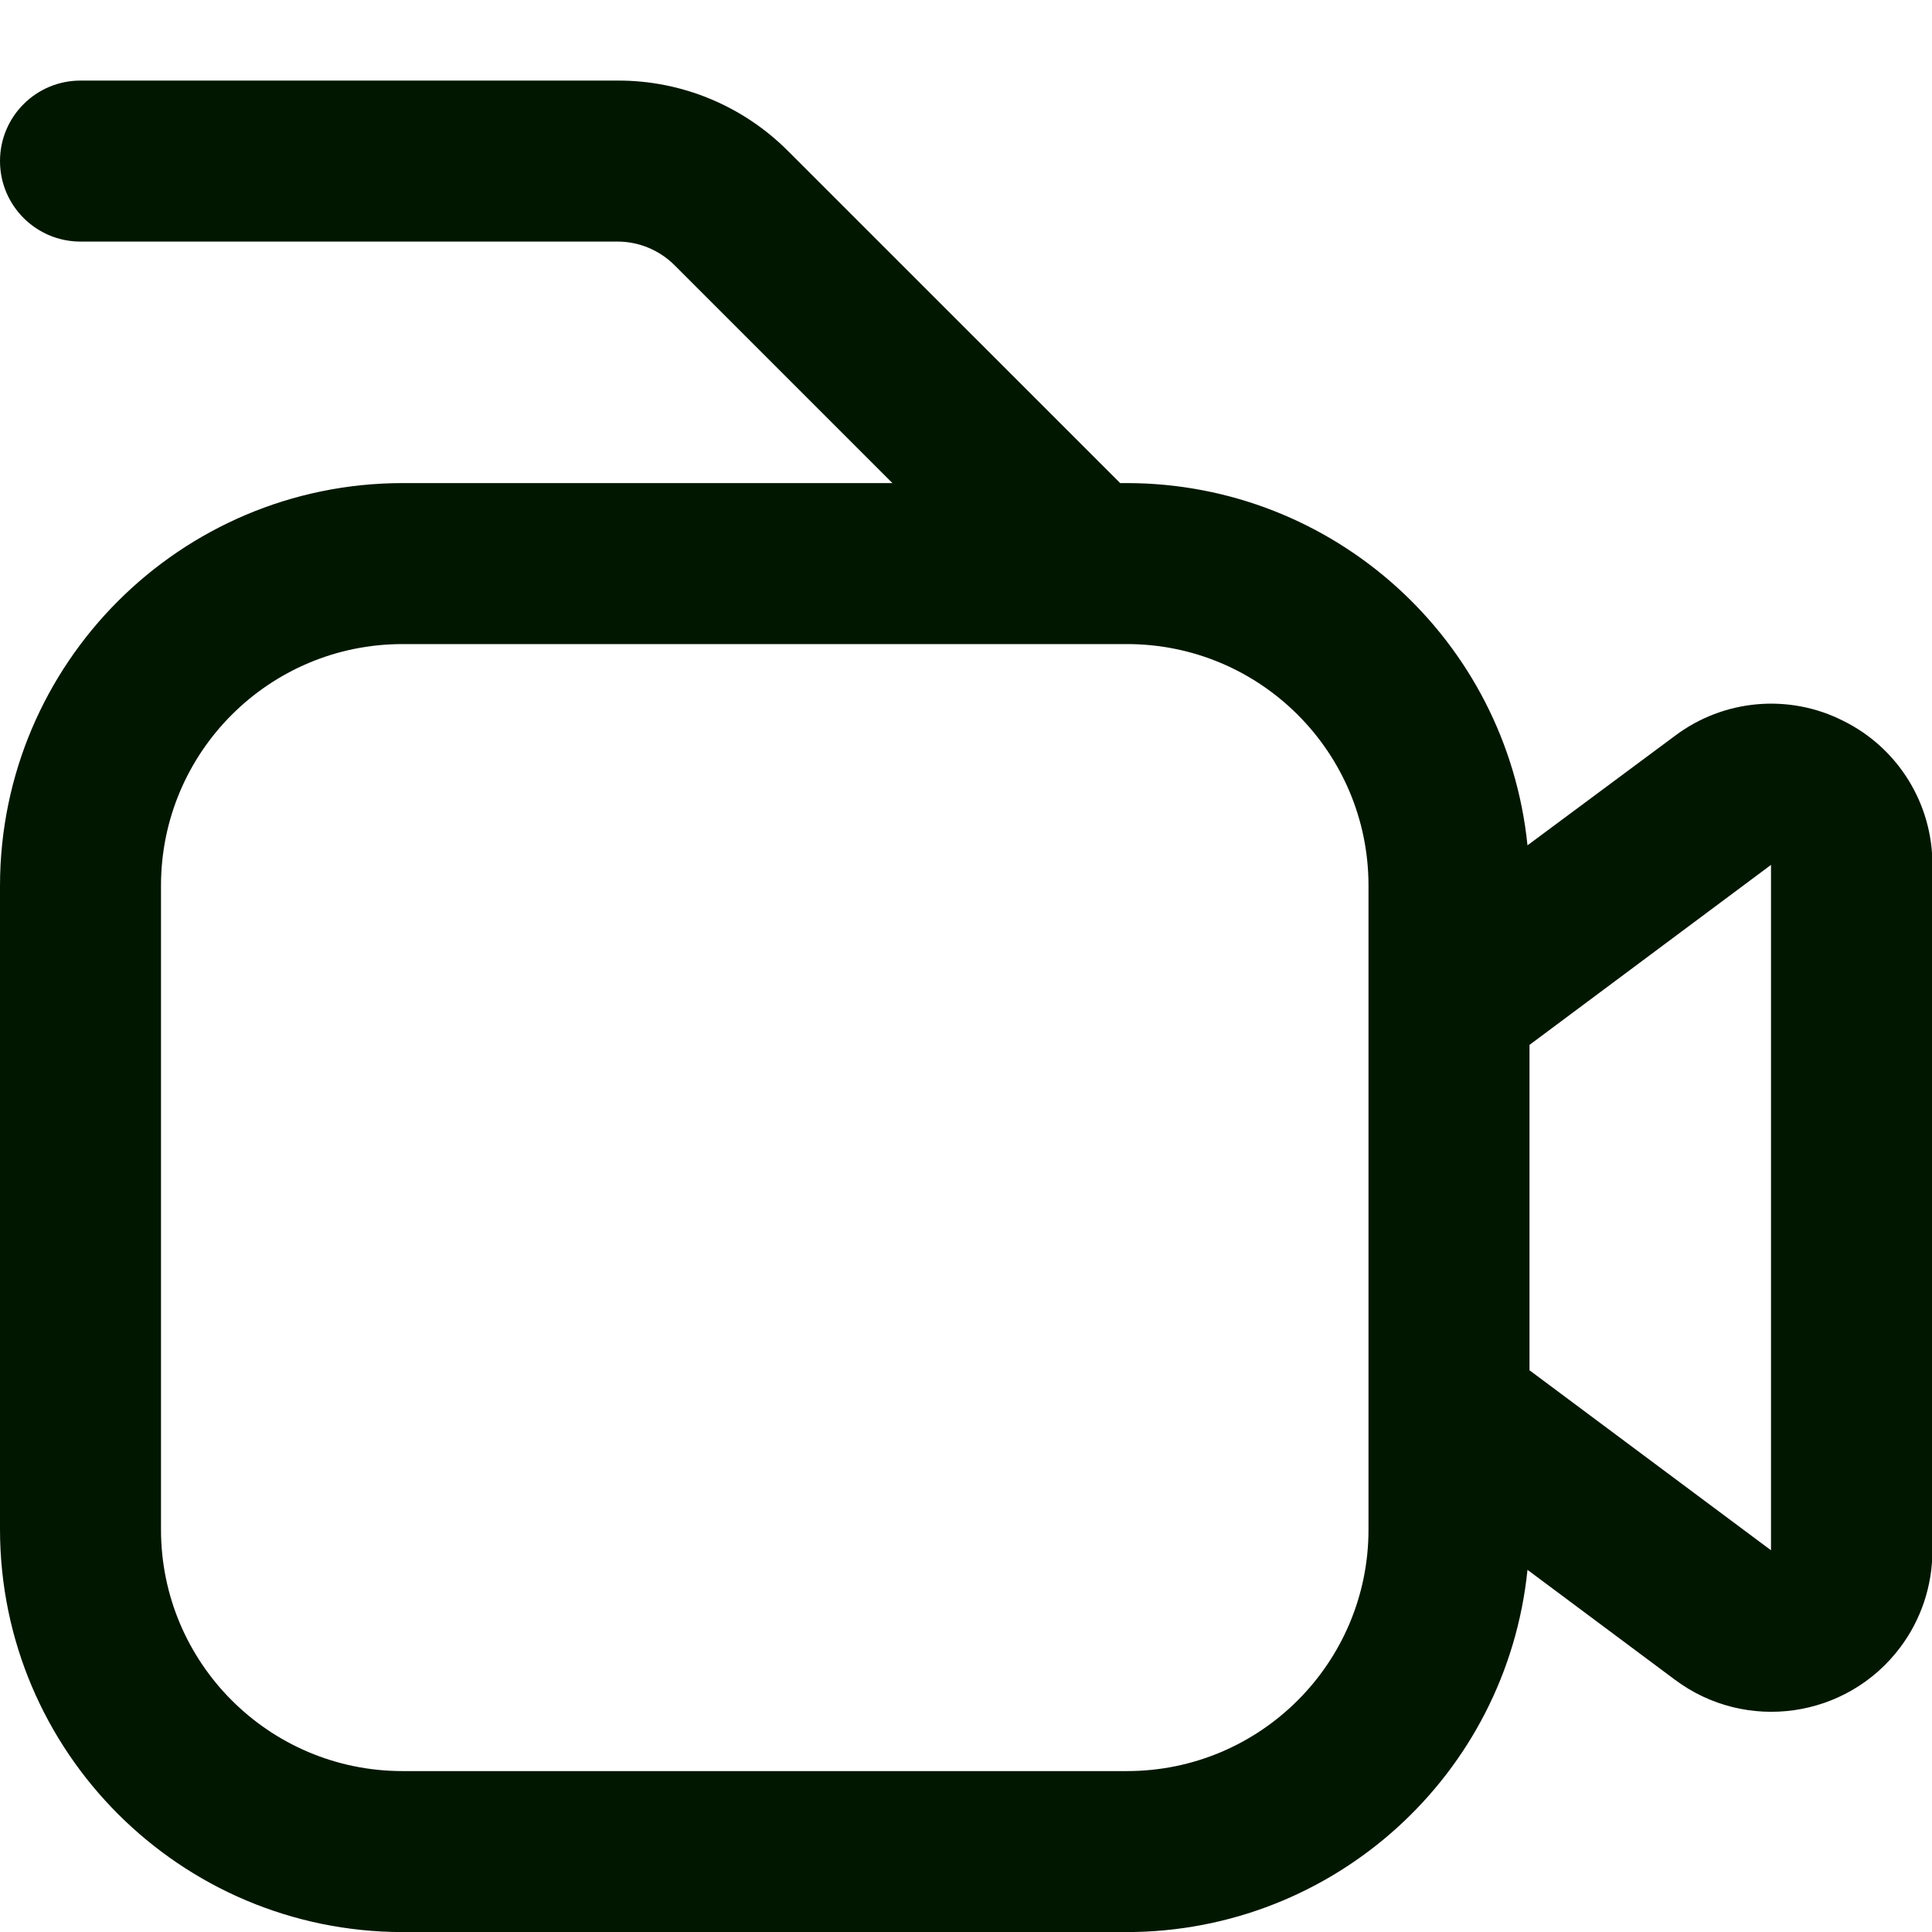 <svg width="24" height="24" viewBox="0 0 24 24" fill="none" xmlns="http://www.w3.org/2000/svg">
<g clip-path="url(#clip0_195_76816)">
<path d="M22.9 8.956C22.225 8.613 21.413 8.685 20.808 9.14L18.975 10.501C18.715 7.947 16.567 6.004 14 6.001H13.915L9.793 1.88C9.232 1.315 8.468 0.998 7.672 1.001H1C0.448 1.001 0 1.448 0 2.001C0 2.553 0.448 3.001 1 3.001H7.672C7.937 3.001 8.191 3.107 8.379 3.294L11.086 6.001H5C2.24 6.004 0.003 8.241 0 11.001V19.001C0.003 21.761 2.24 23.997 5 24.001H14C16.567 23.997 18.715 22.054 18.975 19.501L20.805 20.865C21.689 21.527 22.942 21.348 23.605 20.465C23.865 20.119 24.005 19.697 24.005 19.265V10.744C24.008 9.986 23.579 9.292 22.9 8.956ZM17 19.001C17 20.657 15.657 22.001 14 22.001H5C3.343 22.001 2 20.657 2 19.001V11.001C2 9.344 3.343 8.001 5 8.001H14C15.657 8.001 17 9.344 17 11.001V19.001ZM22 19.258L19 17.022V12.98L22 10.744V19.258Z" fill="#021700"/>
</g>
<defs>
<clipPath id="clip0_195_76816">
<rect width="24" height="24" fill="white"/>
</clipPath>
</defs>
</svg>
